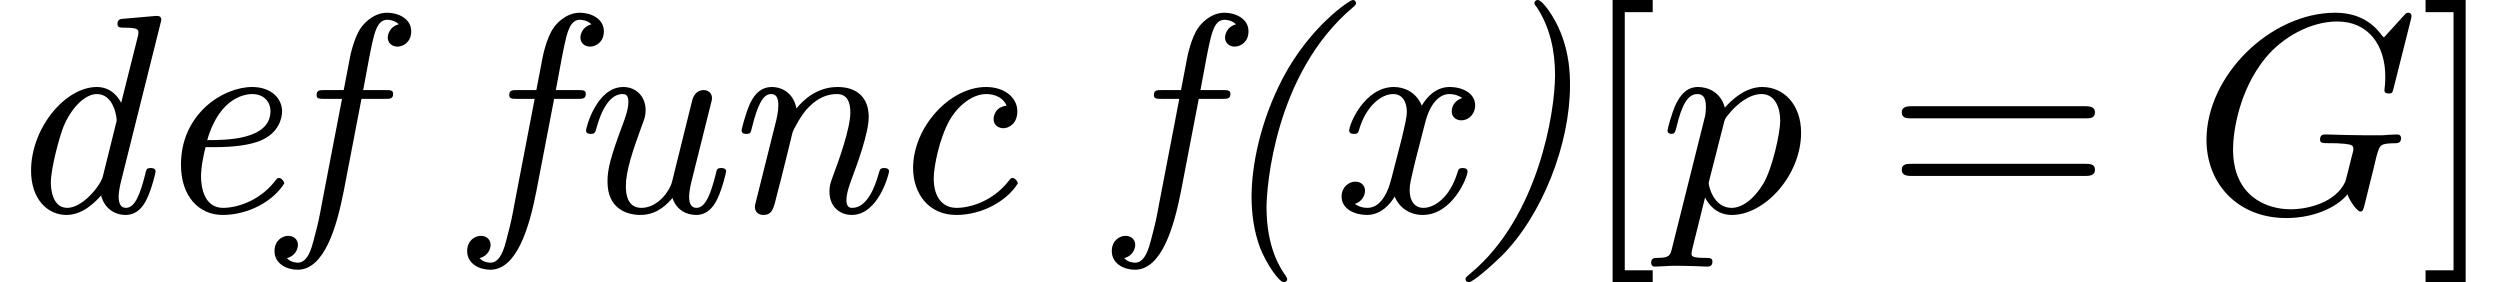 <?xml version='1.0' encoding='UTF-8'?>
<!-- This file was generated by dvisvgm 2.3.5 -->
<svg height='8.966pt' version='1.1' viewBox='131.819 -6.725 79.367 8.966' width='79.367pt' xmlns='http://www.w3.org/2000/svg' xmlns:xlink='http://www.w3.org/1999/xlink'>
<defs>
<path d='M6.94 -6.079C6.967 -6.187 6.967 -6.205 6.967 -6.223C6.967 -6.232 6.958 -6.321 6.859 -6.321C6.805 -6.321 6.779 -6.294 6.716 -6.223L6.169 -5.622C6.133 -5.577 6.097 -5.541 6.088 -5.541S6.07 -5.55 6.016 -5.613C5.882 -5.792 5.478 -6.321 4.546 -6.321C2.493 -6.321 0.457 -4.331 0.457 -2.286C0.457 -0.879 1.462 0.197 2.986 0.197C4.008 0.197 4.689 -0.242 4.932 -0.556C5.003 -0.35 5.236 -0.009 5.344 -0.009C5.416 -0.009 5.434 -0.054 5.478 -0.233L5.649 -0.924C5.712 -1.166 5.801 -1.533 5.846 -1.731C5.963 -2.152 5.963 -2.17 6.483 -2.179C6.519 -2.179 6.635 -2.188 6.635 -2.34C6.635 -2.349 6.635 -2.457 6.51 -2.457C6.438 -2.457 6.097 -2.439 6.034 -2.43H5.523C5.317 -2.43 5.102 -2.439 4.905 -2.439C4.689 -2.439 4.456 -2.457 4.25 -2.457C4.169 -2.457 4.062 -2.457 4.062 -2.295C4.062 -2.179 4.142 -2.179 4.367 -2.179C4.564 -2.179 4.609 -2.179 4.833 -2.161C5.075 -2.134 5.12 -2.107 5.12 -1.991C5.12 -1.955 5.12 -1.937 5.057 -1.713C4.994 -1.453 4.887 -1.022 4.86 -0.95C4.555 -0.296 3.685 -0.081 3.129 -0.081C2.34 -0.081 1.3 -0.511 1.3 -1.982C1.3 -2.537 1.488 -3.856 2.331 -4.887C2.86 -5.532 3.748 -6.043 4.609 -6.043C5.604 -6.043 6.133 -5.281 6.133 -4.295C6.133 -3.99 6.106 -3.927 6.106 -3.856C6.106 -3.757 6.214 -3.757 6.241 -3.757C6.357 -3.757 6.357 -3.775 6.402 -3.945L6.94 -6.079Z' id='g1-71'/>
<path d='M0.412 1.121C0.35 1.381 0.332 1.462 -0.054 1.462C-0.152 1.462 -0.26 1.462 -0.26 1.623C-0.26 1.659 -0.242 1.739 -0.143 1.739L0.242 1.722C0.296 1.713 0.502 1.713 0.628 1.713C0.78 1.713 0.933 1.722 1.085 1.722C1.228 1.722 1.381 1.739 1.515 1.739C1.569 1.739 1.686 1.739 1.686 1.578C1.686 1.462 1.596 1.462 1.444 1.462C1.022 1.462 1.022 1.399 1.022 1.318C1.022 1.264 1.085 1.022 1.121 0.879L1.453 -0.457C1.542 -0.269 1.793 0.099 2.304 0.099C3.353 0.099 4.501 -1.166 4.501 -2.511C4.501 -3.425 3.936 -3.963 3.264 -3.963C3.075 -3.963 2.627 -3.918 2.08 -3.309C1.946 -3.811 1.533 -3.963 1.228 -3.963C0.852 -3.963 0.664 -3.685 0.538 -3.443C0.386 -3.129 0.26 -2.618 0.26 -2.582C0.26 -2.502 0.323 -2.475 0.386 -2.475C0.484 -2.475 0.502 -2.52 0.547 -2.699C0.717 -3.407 0.906 -3.739 1.21 -3.739C1.479 -3.739 1.479 -3.452 1.479 -3.318C1.479 -3.246 1.47 -3.111 1.453 -3.04L0.412 1.121ZM2.035 -2.762C2.08 -2.941 2.08 -2.959 2.197 -3.093C2.439 -3.398 2.842 -3.739 3.246 -3.739C3.667 -3.739 3.838 -3.318 3.838 -2.896C3.838 -2.493 3.587 -1.381 3.309 -0.906C3.004 -0.395 2.627 -0.126 2.295 -0.126C1.713 -0.126 1.569 -0.834 1.569 -0.897C1.569 -0.95 1.587 -0.995 1.596 -1.04L2.035 -2.762Z' id='g1-112'/>
<path d='M6.348 -2.968C6.474 -2.968 6.644 -2.968 6.644 -3.156C6.644 -3.353 6.447 -3.353 6.312 -3.353H0.843C0.708 -3.353 0.511 -3.353 0.511 -3.156C0.511 -2.968 0.69 -2.968 0.807 -2.968H6.348ZM6.312 -1.139C6.447 -1.139 6.644 -1.139 6.644 -1.336C6.644 -1.524 6.474 -1.524 6.348 -1.524H0.807C0.69 -1.524 0.511 -1.524 0.511 -1.336C0.511 -1.139 0.708 -1.139 0.843 -1.139H6.312Z' id='g2-61'/>
<path d='M2.349 2.242V1.856H1.462V-6.339H2.349V-6.725H1.076V2.242H2.349Z' id='g2-91'/>
<path d='M1.47 2.242V-6.725H0.197V-6.339H1.085V1.856H0.197V2.242H1.47Z' id='g2-93'/>
<path d='M2.52 2.134C2.52 2.107 2.502 2.08 2.466 2.017C2.322 1.82 1.865 1.157 1.865 -0.143C1.865 -0.753 2.116 -4.402 4.618 -6.501C4.689 -6.563 4.707 -6.581 4.707 -6.626C4.707 -6.653 4.689 -6.725 4.6 -6.725S3.255 -5.9 2.385 -4.25C1.659 -2.86 1.39 -1.453 1.39 -0.475C1.39 0.072 1.47 0.628 1.659 1.139C1.874 1.677 2.268 2.233 2.412 2.233C2.52 2.233 2.52 2.143 2.52 2.134Z' id='g0-40'/>
<path d='M3.488 -4.017C3.488 -4.411 3.461 -5.012 3.201 -5.667C2.995 -6.196 2.609 -6.725 2.466 -6.725C2.394 -6.725 2.358 -6.671 2.358 -6.626C2.358 -6.599 2.358 -6.581 2.43 -6.501C2.851 -5.864 3.013 -5.111 3.013 -4.349C3.013 -3.165 2.484 0.143 0.359 1.928C0.179 2.08 0.17 2.089 0.17 2.134C0.17 2.188 0.206 2.233 0.278 2.233C0.403 2.233 0.95 1.757 1.318 1.399C2.609 0.108 3.488 -2.152 3.488 -4.017Z' id='g0-41'/>
<path d='M4.322 -0.906C4.286 -1.022 4.205 -1.076 4.151 -1.076C4.107 -1.076 4.089 -1.058 4.026 -0.977C3.515 -0.323 2.789 -0.126 2.376 -0.126C1.928 -0.126 1.65 -0.466 1.65 -1.058C1.65 -1.435 1.829 -2.331 2.152 -2.905C2.412 -3.362 2.869 -3.739 3.318 -3.739C3.425 -3.739 3.811 -3.721 3.963 -3.371C3.569 -3.327 3.551 -2.986 3.551 -2.95C3.551 -2.69 3.793 -2.654 3.856 -2.654C4.026 -2.654 4.304 -2.789 4.304 -3.192C4.304 -3.613 3.918 -3.963 3.309 -3.963C2.161 -3.963 0.995 -2.69 0.995 -1.39C0.995 -0.601 1.47 0.099 2.367 0.099C3.192 0.099 3.981 -0.35 4.322 -0.906Z' id='g0-99'/>
<path d='M5.084 -5.936C5.111 -6.052 5.12 -6.07 5.12 -6.097C5.12 -6.214 5.039 -6.232 4.887 -6.214L3.954 -6.133C3.82 -6.124 3.73 -6.115 3.73 -5.963C3.73 -5.846 3.82 -5.846 3.972 -5.846C4.394 -5.846 4.394 -5.774 4.394 -5.694C4.394 -5.64 4.394 -5.622 4.358 -5.496L3.847 -3.461C3.757 -3.64 3.524 -3.963 3.075 -3.963C2.071 -3.963 0.986 -2.663 0.986 -1.309C0.986 -0.395 1.515 0.099 2.107 0.099C2.645 0.099 3.04 -0.332 3.21 -0.52C3.309 -0.126 3.622 0.099 3.99 0.099C4.402 0.099 4.591 -0.26 4.663 -0.412C4.824 -0.744 4.94 -1.255 4.94 -1.282C4.94 -1.39 4.824 -1.39 4.788 -1.39C4.654 -1.39 4.645 -1.354 4.609 -1.184C4.456 -0.592 4.295 -0.126 3.999 -0.126C3.829 -0.126 3.766 -0.269 3.766 -0.493C3.766 -0.574 3.793 -0.771 3.838 -0.95L5.084 -5.936ZM3.264 -1.121C3.183 -0.816 2.618 -0.126 2.134 -0.126C1.641 -0.126 1.614 -0.789 1.614 -0.924C1.614 -1.381 1.883 -2.367 2.017 -2.708C2.251 -3.273 2.681 -3.739 3.075 -3.739C3.622 -3.739 3.703 -2.986 3.703 -2.923C3.703 -2.878 3.703 -2.869 3.676 -2.78L3.264 -1.121Z' id='g0-100'/>
<path d='M2.08 -2.053C2.753 -2.053 3.219 -2.125 3.542 -2.251C4.169 -2.502 4.25 -3.004 4.25 -3.192C4.25 -3.596 3.909 -3.963 3.3 -3.963C2.385 -3.963 1.04 -3.12 1.04 -1.497C1.04 -0.493 1.605 0.099 2.367 0.099C3.192 0.099 3.981 -0.35 4.322 -0.906C4.286 -1.022 4.205 -1.076 4.151 -1.076C4.107 -1.076 4.089 -1.058 4.026 -0.977C3.515 -0.323 2.789 -0.126 2.376 -0.126C1.766 -0.126 1.677 -0.807 1.677 -1.121C1.677 -1.193 1.677 -1.479 1.82 -2.053H2.08ZM1.874 -2.277C2.286 -3.712 3.174 -3.739 3.3 -3.739C3.694 -3.739 3.882 -3.47 3.882 -3.201C3.882 -2.277 2.457 -2.277 1.874 -2.277Z' id='g0-101'/>
<path d='M2.537 -3.587H3.291C3.443 -3.587 3.542 -3.587 3.542 -3.748C3.542 -3.865 3.443 -3.865 3.3 -3.865H2.591C2.762 -4.815 2.833 -5.147 2.86 -5.281C2.95 -5.685 3.04 -6.097 3.353 -6.097C3.371 -6.097 3.578 -6.097 3.721 -5.954C3.398 -5.864 3.371 -5.586 3.371 -5.532C3.371 -5.353 3.515 -5.245 3.676 -5.245C3.873 -5.245 4.116 -5.398 4.116 -5.73C4.116 -6.133 3.703 -6.321 3.353 -6.321C2.896 -6.321 2.591 -5.945 2.529 -5.855C2.295 -5.541 2.17 -4.905 2.17 -4.896L1.973 -3.865H1.363C1.21 -3.865 1.112 -3.865 1.112 -3.703C1.112 -3.587 1.21 -3.587 1.354 -3.587H1.919L1.291 -0.323C1.184 0.251 1.184 0.269 1.022 0.888C0.959 1.13 0.834 1.614 0.52 1.614C0.493 1.614 0.296 1.614 0.17 1.47C0.493 1.381 0.52 1.103 0.52 1.049C0.52 0.87 0.377 0.762 0.215 0.762C0.018 0.762 -0.224 0.915 -0.224 1.246C-0.224 1.641 0.152 1.838 0.511 1.838C1.354 1.838 1.748 0.493 1.973 -0.655L2.537 -3.587Z' id='g0-102'/>
<path d='M1.184 -0.341C1.148 -0.215 1.148 -0.197 1.148 -0.152C1.148 0.009 1.273 0.099 1.408 0.099C1.695 0.099 1.739 -0.081 1.856 -0.574C1.901 -0.744 2.026 -1.219 2.053 -1.345C2.125 -1.641 2.286 -2.268 2.34 -2.511C2.376 -2.627 2.627 -3.093 2.842 -3.309C2.977 -3.443 3.273 -3.739 3.757 -3.739C4.098 -3.739 4.178 -3.443 4.178 -3.156C4.178 -2.636 3.793 -1.578 3.64 -1.175C3.533 -0.879 3.515 -0.825 3.515 -0.637C3.515 -0.152 3.856 0.099 4.223 0.099C5.075 0.099 5.407 -1.219 5.407 -1.282C5.407 -1.39 5.29 -1.39 5.254 -1.39C5.129 -1.39 5.12 -1.363 5.066 -1.175C4.976 -0.852 4.725 -0.126 4.241 -0.126C4.169 -0.126 4.053 -0.134 4.053 -0.377C4.053 -0.592 4.16 -0.879 4.232 -1.076C4.394 -1.506 4.761 -2.502 4.761 -3.013C4.761 -3.613 4.402 -3.963 3.775 -3.963C3.129 -3.963 2.699 -3.569 2.466 -3.282C2.385 -3.73 2.053 -3.963 1.677 -3.963C1.381 -3.963 1.157 -3.784 0.995 -3.443C0.852 -3.129 0.726 -2.627 0.726 -2.591C0.726 -2.475 0.825 -2.475 0.879 -2.475C1.013 -2.475 1.013 -2.511 1.058 -2.69C1.237 -3.407 1.408 -3.739 1.659 -3.739C1.802 -3.739 1.892 -3.658 1.892 -3.38C1.892 -3.192 1.838 -2.959 1.829 -2.923L1.184 -0.341Z' id='g0-110'/>
<path d='M4.689 -3.425C4.725 -3.551 4.725 -3.569 4.725 -3.613C4.725 -3.775 4.6 -3.865 4.465 -3.865C4.178 -3.865 4.107 -3.587 4.089 -3.506L3.452 -0.933C3.389 -0.69 3.022 -0.126 2.484 -0.126C2.026 -0.126 1.991 -0.592 1.991 -0.816C1.991 -1.291 2.197 -1.91 2.502 -2.744C2.582 -2.95 2.618 -3.049 2.618 -3.228C2.618 -3.667 2.313 -3.963 1.91 -3.963C1.058 -3.963 0.726 -2.663 0.726 -2.582C0.726 -2.475 0.834 -2.475 0.879 -2.475C1.004 -2.475 1.013 -2.52 1.049 -2.627C1.112 -2.86 1.354 -3.739 1.883 -3.739C1.973 -3.739 2.071 -3.721 2.071 -3.488C2.071 -3.264 1.973 -2.995 1.91 -2.824C1.497 -1.722 1.408 -1.354 1.408 -0.959C1.408 -0.081 2.044 0.099 2.457 0.099C2.833 0.099 3.165 -0.072 3.47 -0.439C3.604 -0.045 3.927 0.099 4.223 0.099C4.636 0.099 4.824 -0.26 4.896 -0.412C5.057 -0.744 5.174 -1.255 5.174 -1.282C5.174 -1.39 5.057 -1.39 5.021 -1.39C4.887 -1.39 4.878 -1.354 4.842 -1.184C4.689 -0.592 4.528 -0.126 4.232 -0.126C4.062 -0.126 3.999 -0.269 3.999 -0.493C3.999 -0.574 4.026 -0.771 4.071 -0.95L4.689 -3.425Z' id='g0-117'/>
<path d='M3.138 -2.833C3.291 -3.443 3.596 -3.739 3.9 -3.739C4.089 -3.739 4.25 -3.667 4.313 -3.613C4.089 -3.542 3.981 -3.362 3.981 -3.192C3.981 -3.013 4.116 -2.905 4.286 -2.905C4.519 -2.905 4.725 -3.102 4.725 -3.38C4.725 -3.757 4.34 -3.963 3.909 -3.963C3.452 -3.963 3.156 -3.596 3.031 -3.371C2.851 -3.802 2.475 -3.963 2.143 -3.963C1.219 -3.963 0.726 -2.789 0.726 -2.582C0.726 -2.475 0.834 -2.475 0.879 -2.475C1.004 -2.475 1.013 -2.511 1.049 -2.636C1.246 -3.3 1.704 -3.739 2.125 -3.739C2.421 -3.739 2.555 -3.479 2.555 -3.183C2.555 -2.995 2.502 -2.789 2.385 -2.295L2.071 -1.076C1.919 -0.457 1.65 -0.126 1.3 -0.126C1.058 -0.126 0.906 -0.251 0.906 -0.251C1.13 -0.323 1.228 -0.52 1.228 -0.672C1.228 -0.852 1.085 -0.959 0.924 -0.959C0.708 -0.959 0.484 -0.78 0.484 -0.484C0.484 -0.081 0.915 0.099 1.291 0.099C1.731 0.099 2.026 -0.242 2.17 -0.484C2.313 -0.134 2.645 0.099 3.058 0.099C3.999 0.099 4.483 -1.094 4.483 -1.282C4.483 -1.39 4.367 -1.39 4.331 -1.39C4.205 -1.39 4.196 -1.354 4.16 -1.237C3.909 -0.43 3.416 -0.126 3.084 -0.126C2.78 -0.126 2.645 -0.377 2.645 -0.69C2.645 -0.879 2.681 -1.004 2.824 -1.614L3.138 -2.833Z' id='g0-120'/>
</defs>
<g id='page1'>
<use x='131.819' xlink:href='#g0-100' y='0'/>
<use x='136.524' xlink:href='#g0-101' y='0'/>
<use x='140.758' xlink:href='#g0-102' y='0'/>
<use x='146.874' xlink:href='#g0-102' y='0'/>
<use x='149.697' xlink:href='#g0-117' y='0'/>
<use x='154.637' xlink:href='#g0-110' y='0'/>
<use x='159.812' xlink:href='#g0-99' y='0'/>
<use x='167.339' xlink:href='#g0-102' y='0'/>
<use x='170.162' xlink:href='#g0-40' y='0'/>
<use x='173.926' xlink:href='#g0-120' y='0'/>
<use x='178.174' xlink:href='#g0-41' y='0'/>
<use x='181.938' xlink:href='#g2-91' y='0'/>
<use x='184.497' xlink:href='#g1-112' y='0'/>
<use x='191.683' xlink:href='#g2-61' y='0'/>
<use x='201.411' xlink:href='#g1-71' y='0'/>
<use x='208.626' xlink:href='#g2-93' y='0'/>
</g>
</svg>